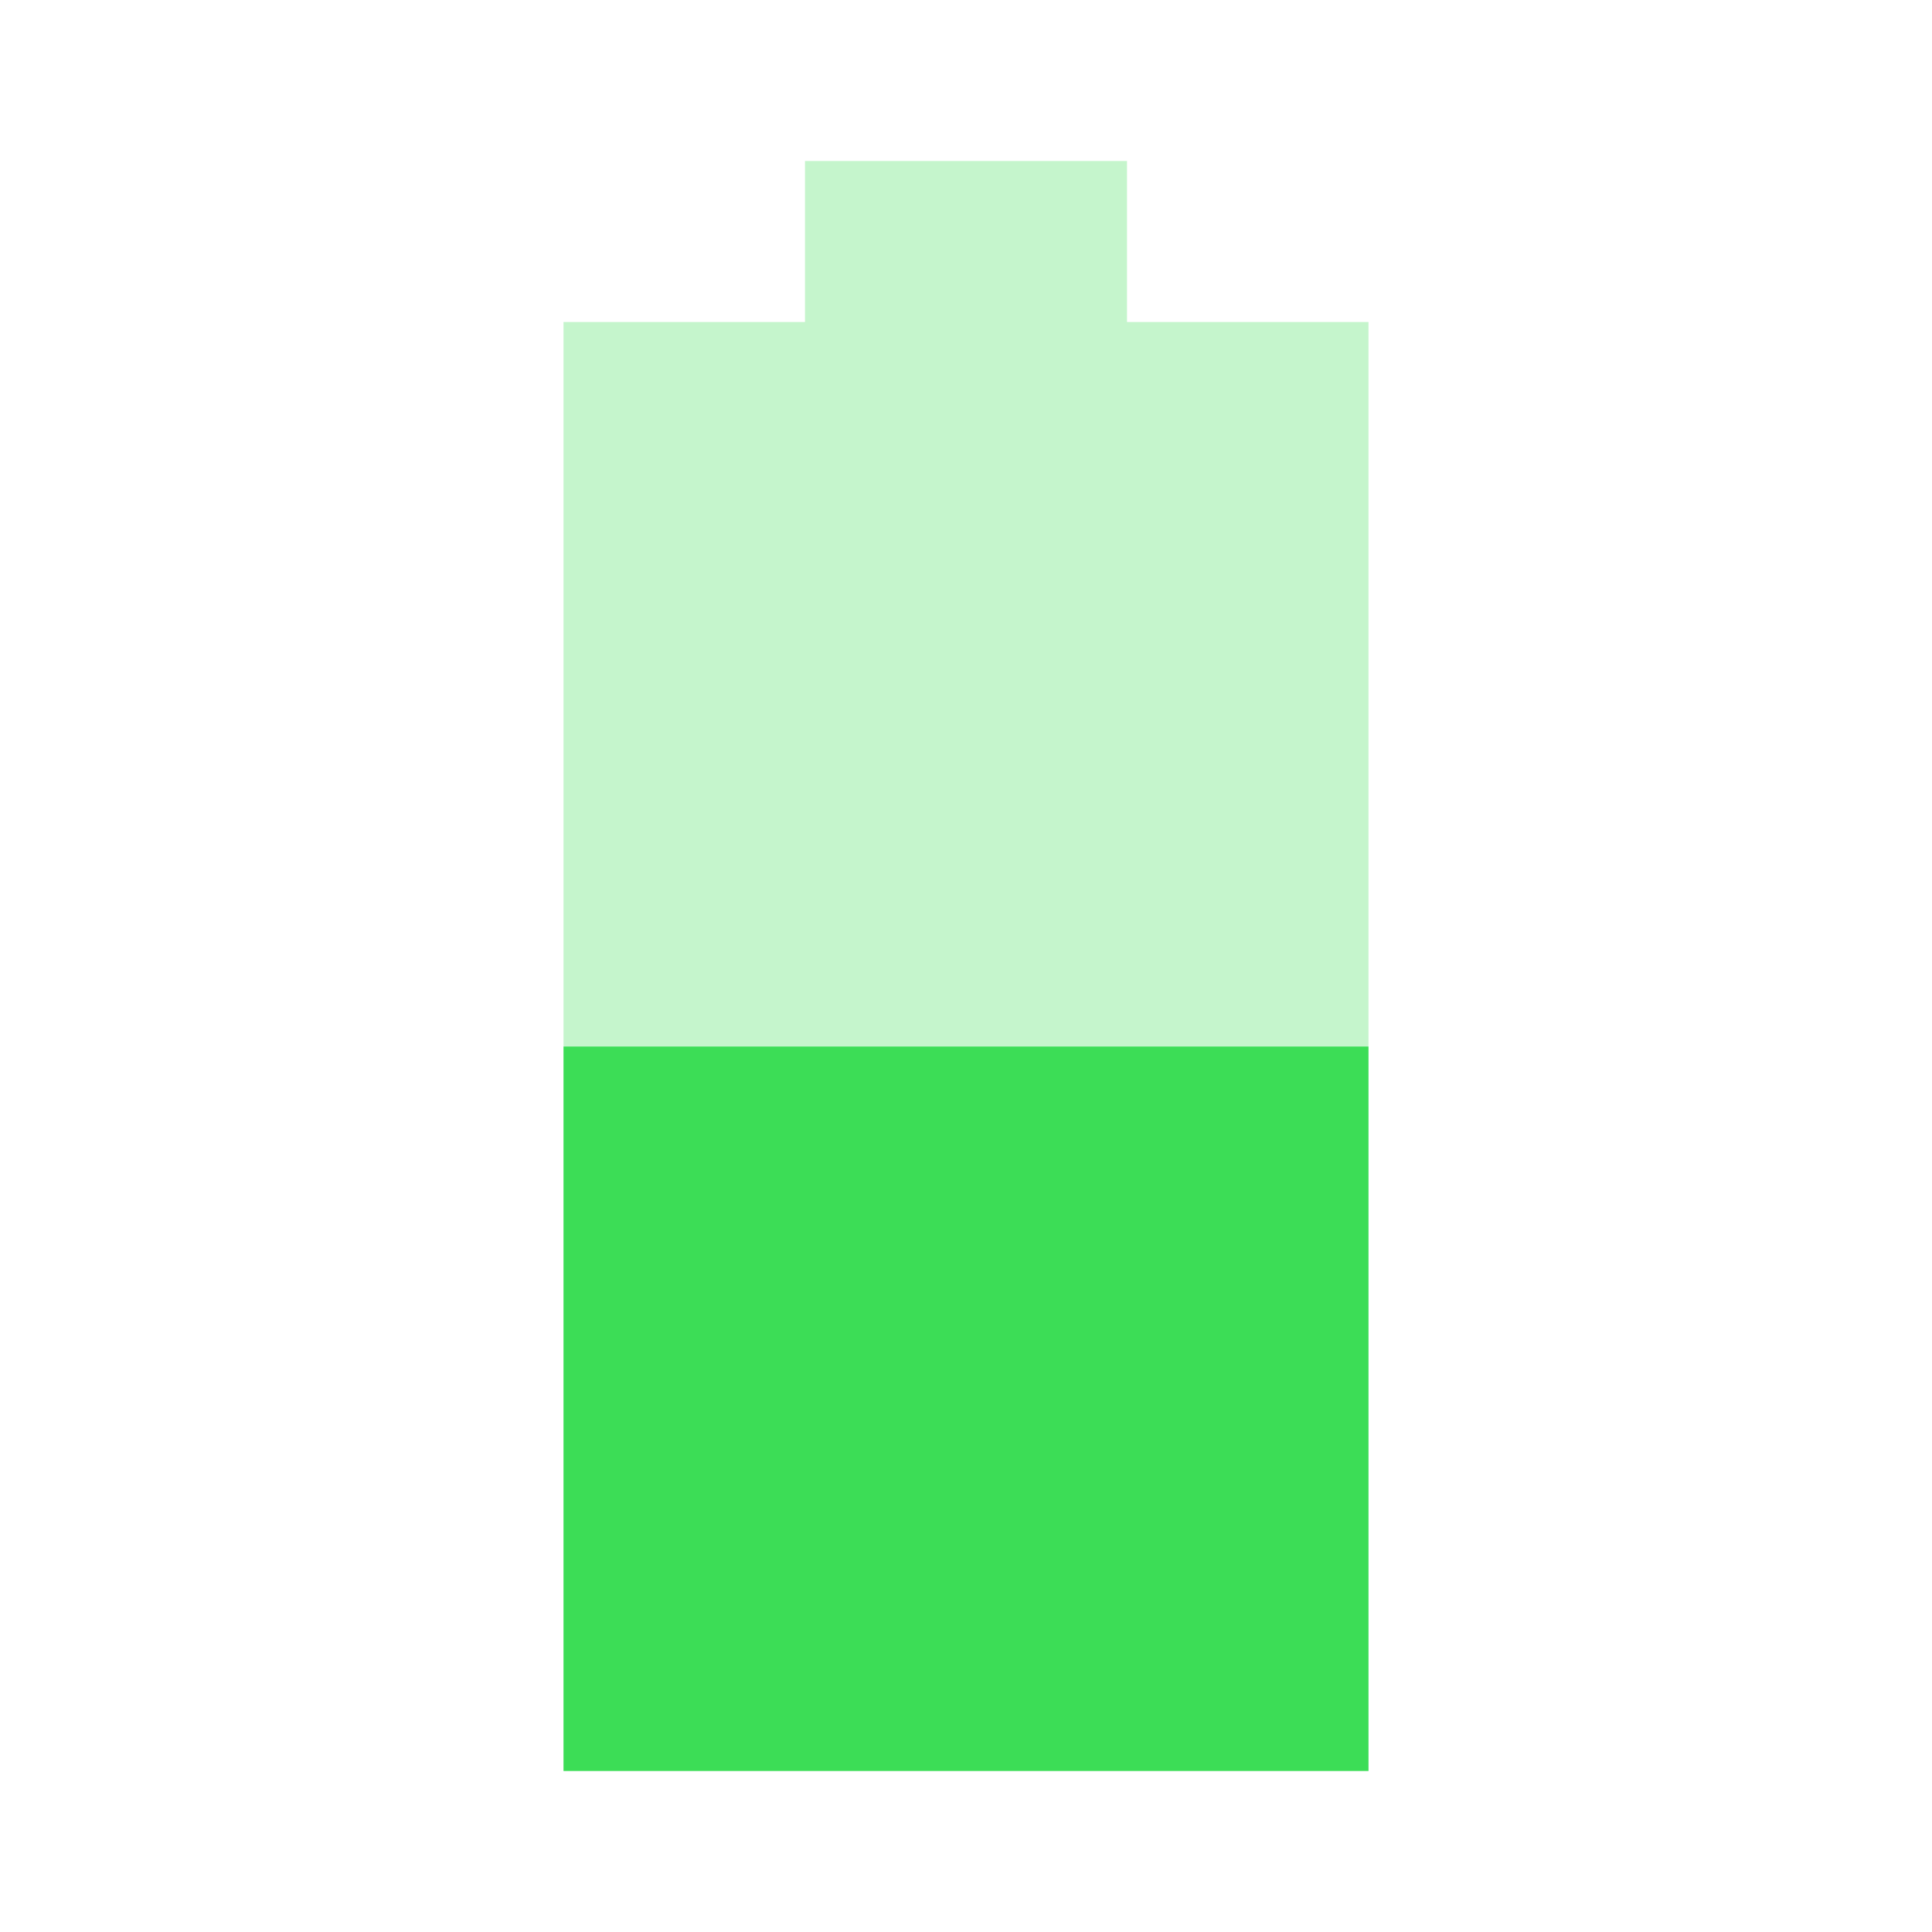 <svg xmlns="http://www.w3.org/2000/svg" width="24" height="24" viewBox="0 0 24 24"><path fill="#3cdd56" fill-opacity=".3" d="M17 4h-3V2h-4v2H7v9h10V4z"/><path fill="#3cdd56" d="M7 13v9h10v-9H7z"/></svg>